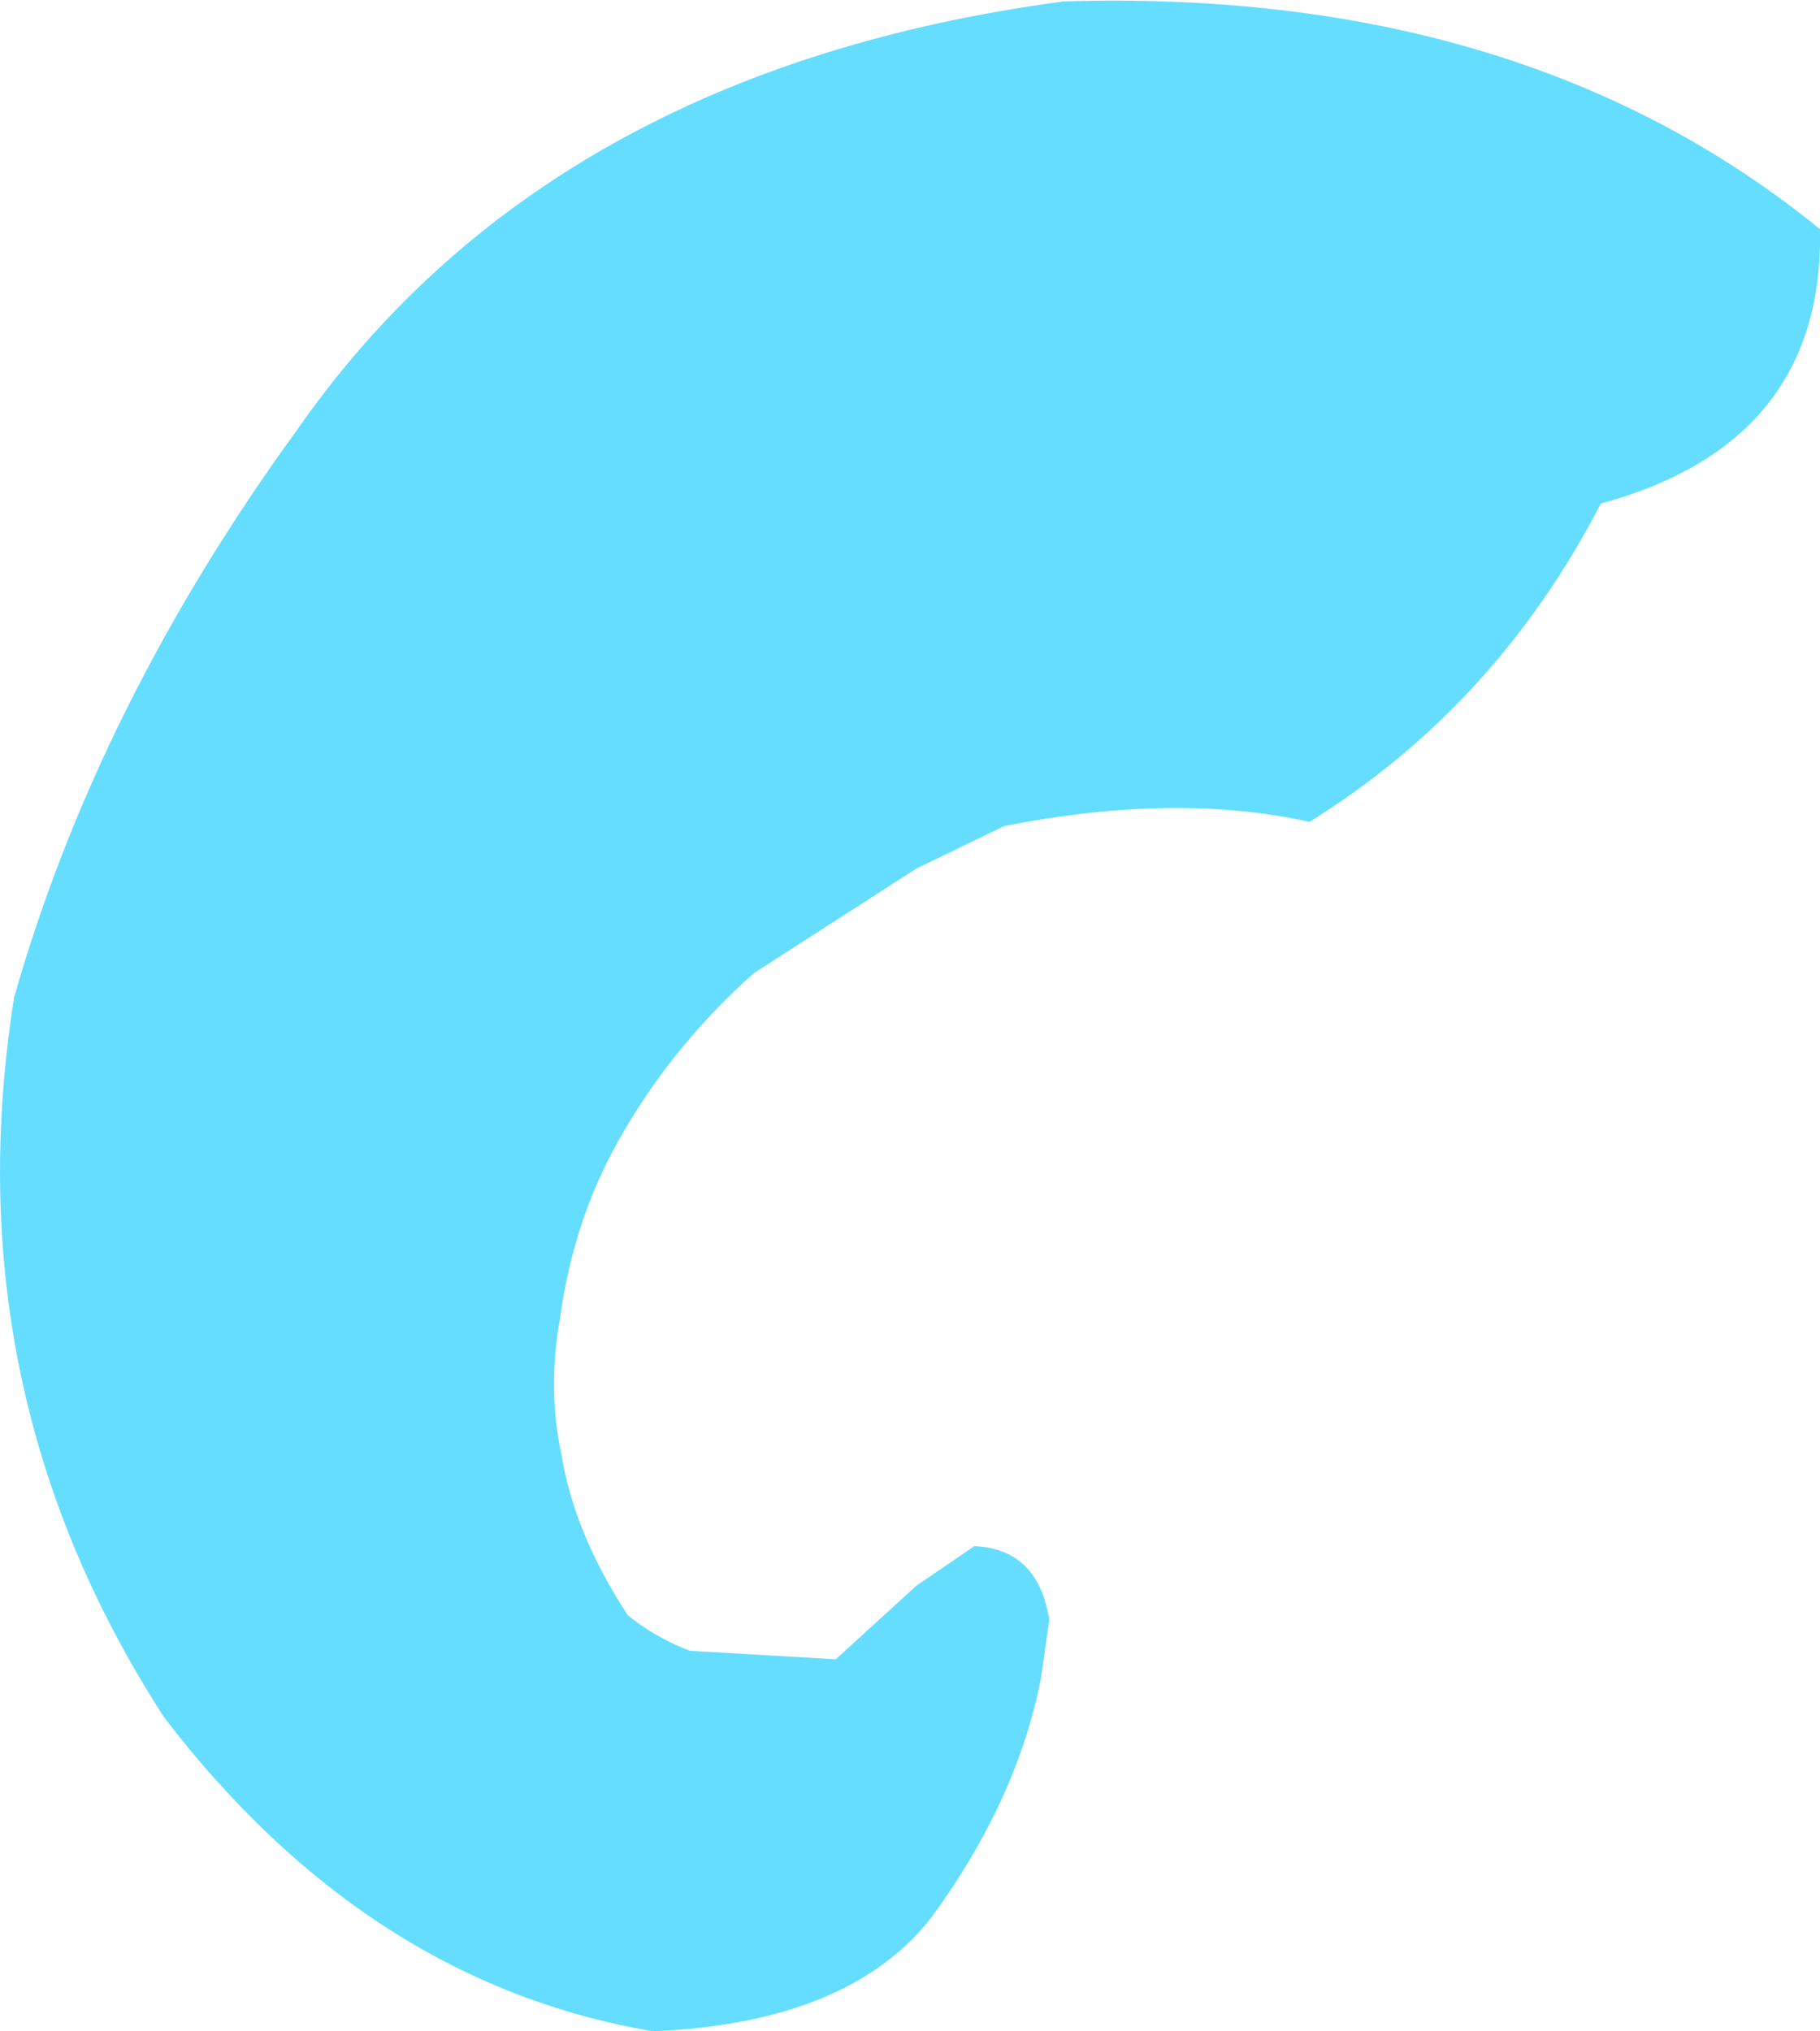 <?xml version="1.0" encoding="UTF-8" standalone="no"?>
<svg xmlns:ffdec="https://www.free-decompiler.com/flash" xmlns:xlink="http://www.w3.org/1999/xlink" ffdec:objectType="shape" height="71.8px" width="64.35px" xmlns="http://www.w3.org/2000/svg">
  <g transform="matrix(1.0, 0.0, 0.0, 1.0, 42.85, 80.9)">
    <path d="M13.75 -63.1 Q10.05 -55.95 3.45 -51.85 -1.3 -52.9 -7.35 -51.7 L-10.45 -50.2 -16.2 -46.5 Q-19.0 -44.0 -20.8 -40.9 -22.55 -37.95 -23.05 -34.3 -23.5 -31.8 -23.0 -29.5 -22.55 -26.7 -20.65 -23.8 -19.65 -23.0 -18.45 -22.55 L-13.3 -22.25 -10.45 -24.85 -8.4 -26.25 Q-6.15 -26.15 -5.75 -23.65 L-6.05 -21.55 Q-6.9 -17.25 -9.9 -13.15 -12.8 -9.4 -19.75 -9.1 -29.85 -10.8 -37.05 -20.2 -44.55 -31.8 -42.35 -45.65 -39.4 -56.0 -32.35 -65.7 -23.5 -78.4 -5.25 -80.85 11.0 -81.35 21.5 -72.8 21.65 -65.25 13.75 -63.1" fill="#65ddff" fill-rule="evenodd" stroke="none"/>
  </g>
</svg>
